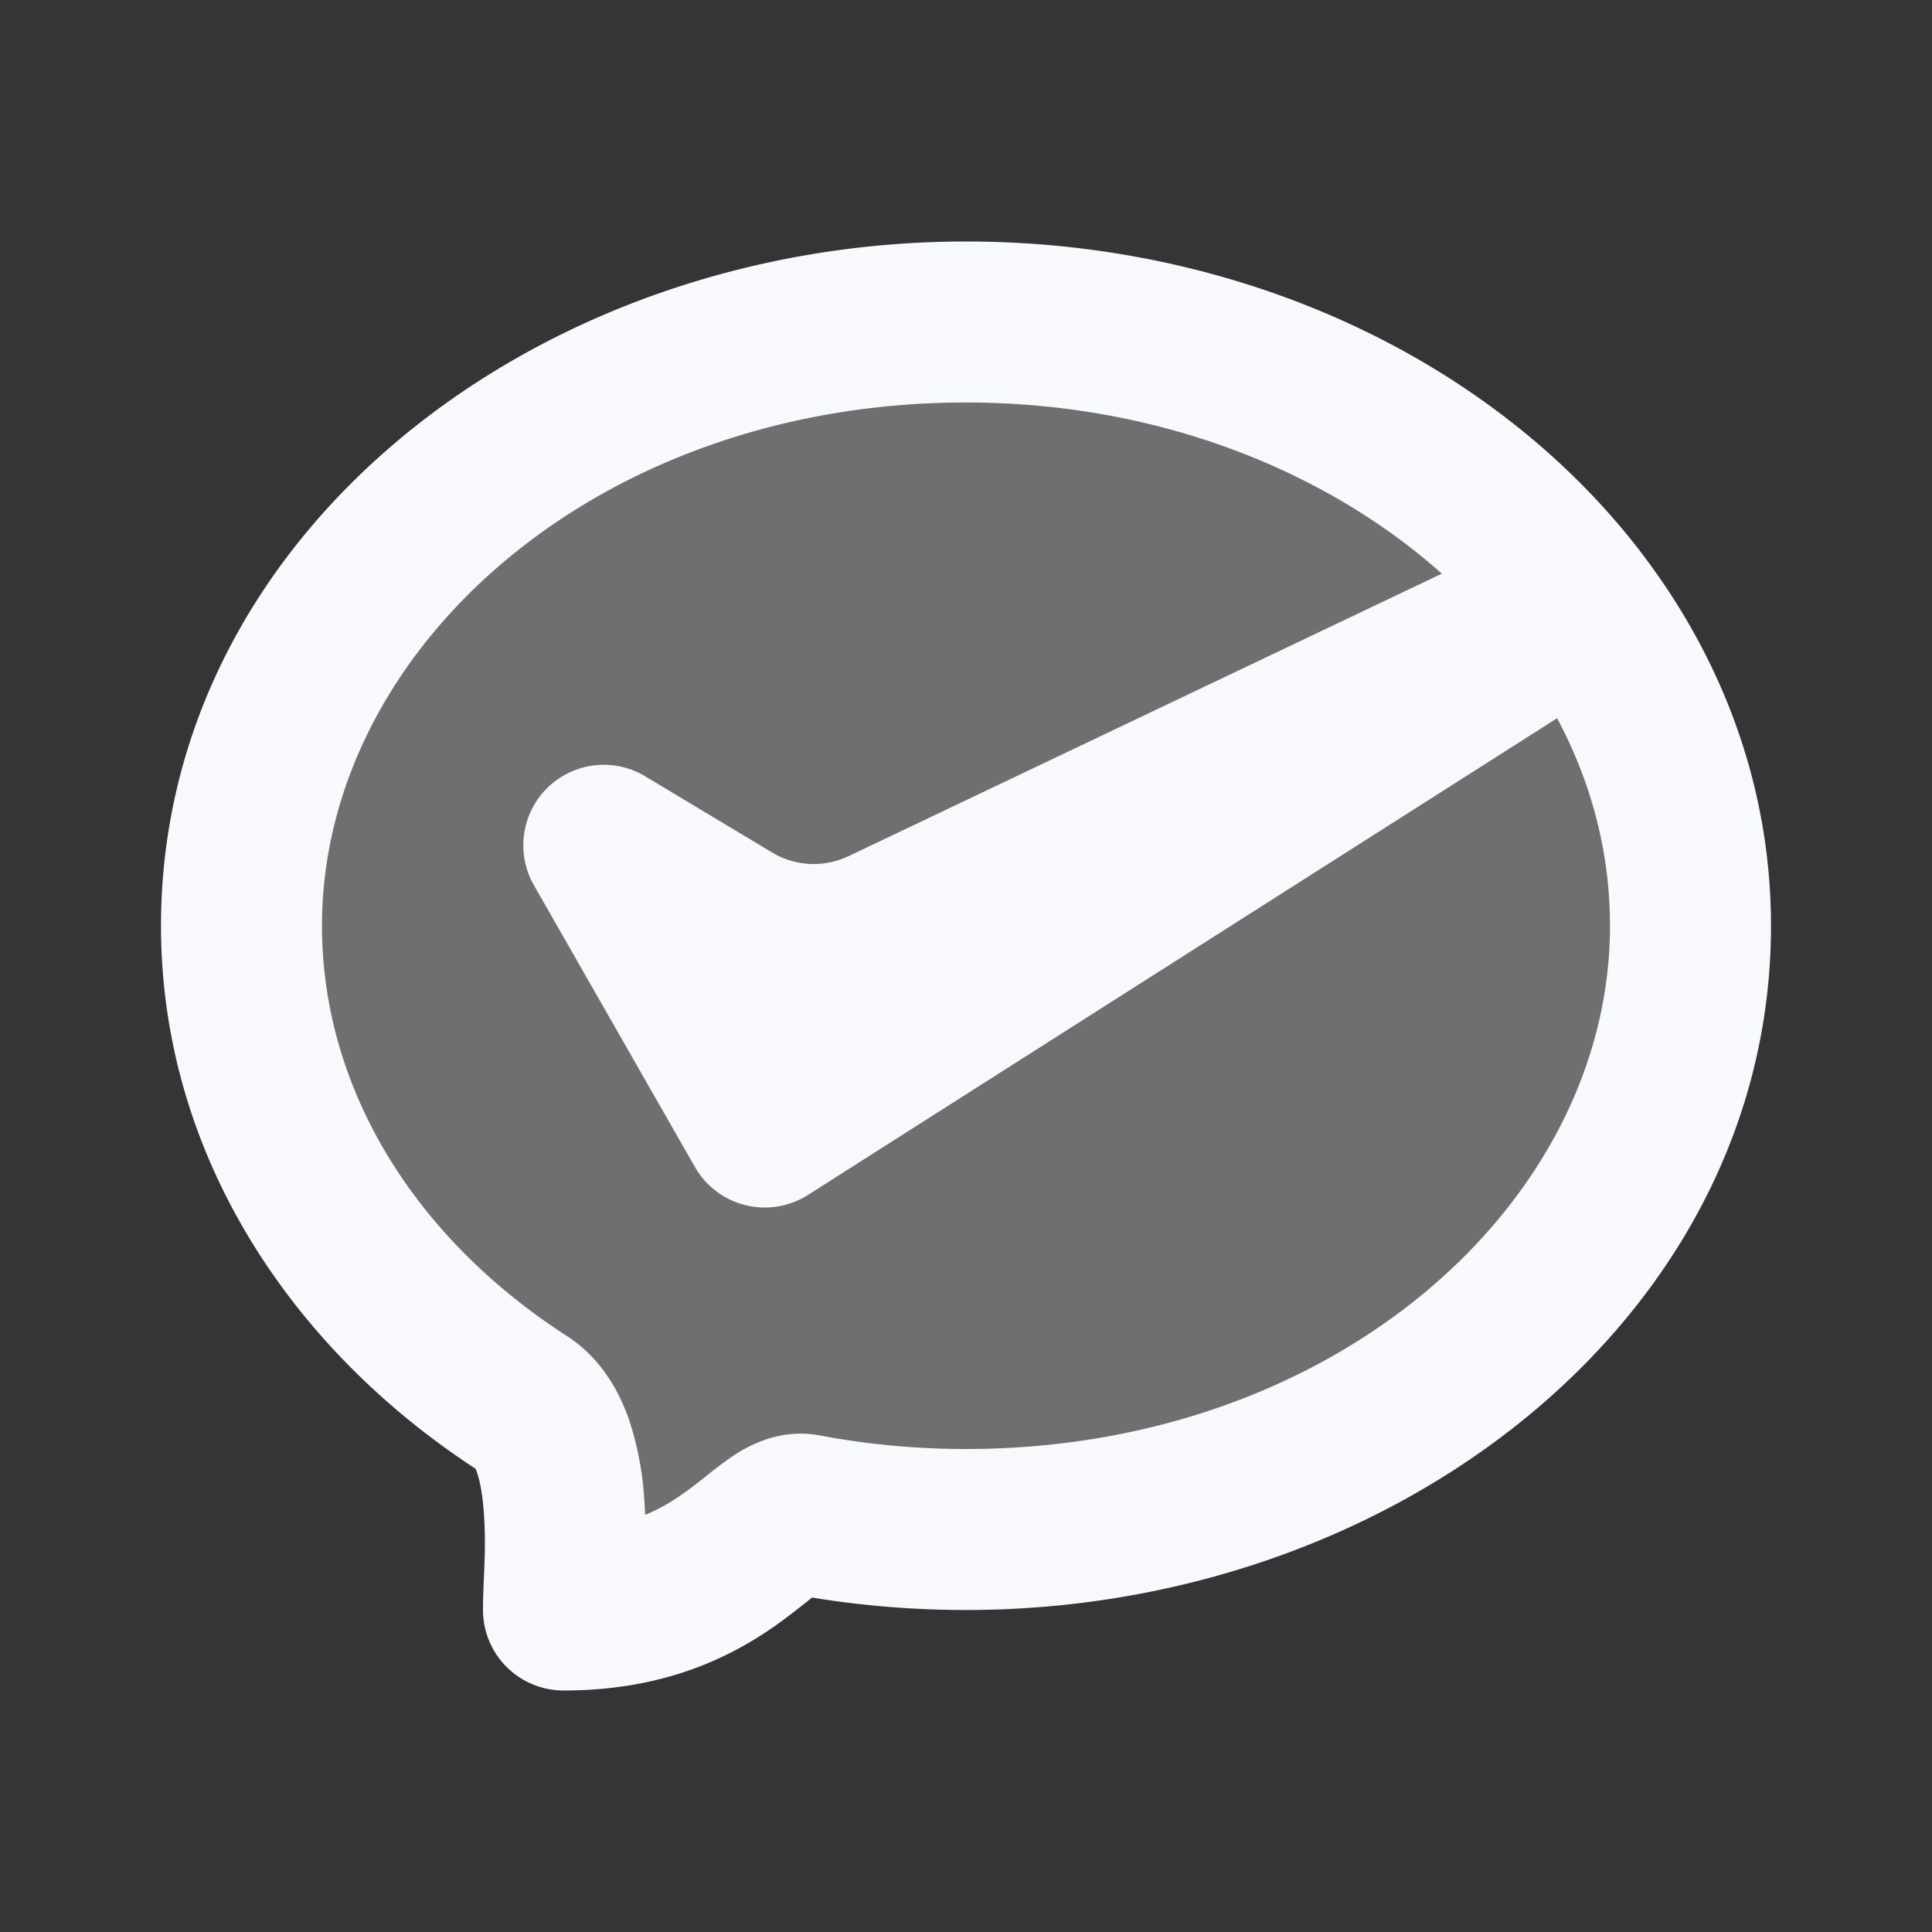 <svg xmlns="http://www.w3.org/2000/svg" width="24" height="24" fill="none"><rect width="100%" height="100%" fill="#333333" stroke="none"/><path fill="#fff" fill-opacity=".01" d="M24 0v24H0V0z"/><g fill="#F7F9FC" opacity=".3"><path d="M21 11.5c0 4.142-4.03 7.5-9 7.5-.687 0-1.357-.064-2-.186C9.5 18.72 9 20 7 20c0-.5.182-2.123-.5-2.563C4.371 16.065 3 13.917 3 11.5 3 7.358 7.03 4 12 4c3.177 0 5.969 1.371 7.57 3.443l.077.1C20.505 8.692 21 10.048 21 11.5"/><path d="m19.57 7.443-8.601 4.096a2 2 0 0 1-1.89-.091L7.5 10.5l2 3.5 10.147-6.457z"/></g><path fill="#F7F9FC" d="m10 18.814.186-.982zM7 20H6a1 1 0 0 0 1 1zm-.5-2.563-.542.84zm4.469-5.898.43.902zM9.5 14l-.868.496a1 1 0 0 0 1.405.348zm-2-3.5.515-.857a1 1 0 0 0-1.383 1.353zm1.58.948.514-.857zM20 11.5c0 3.427-3.403 6.5-8 6.5v2c5.344 0 10-3.643 10-8.5zm-16 0C4 8.073 7.403 5 12 5V3C6.656 3 2 6.643 2 11.5zm8 6.5a9.767 9.767 0 0 1-1.814-.168l-.372 1.965C10.52 19.93 11.25 20 12 20zm-1.814-.168c-.578-.11-1.02.209-1.168.316-.099.07-.204.155-.28.216-.087.068-.166.13-.252.19C8.18 18.771 7.751 19 7 19v2c1.25 0 2.071-.411 2.639-.81.133-.095.249-.186.34-.258.101-.08.156-.125.206-.16.148-.107-.043.087-.37.025zm-3.144-1.236C5.142 15.372 4 13.514 4 11.5H2c0 2.819 1.6 5.259 3.958 6.778zM8 20c0-.111.045-.82.003-1.38a3.912 3.912 0 0 0-.195-1.002c-.119-.334-.34-.746-.766-1.022l-1.084 1.682c-.086-.056-.073-.1-.034.01.037.104.068.265.085.483.037.487-.009.84-.009 1.229zm2.368-6.496-2-3.5-1.736.992 2 3.5zm.17-2.868a1 1 0 0 1-.944-.045l-1.029 1.714a3 3 0 0 0 2.834.136zm-3.552.722 1.58.947 1.028-1.714-1.58-.948zm4.413 1.083L20 8.346l-.86-1.805-8.602 4.096zM12 5c2.9 0 5.386 1.253 6.78 3.054l1.582-1.223C18.552 4.49 15.454 3 12 3zm6.78 3.054.066.087 1.602-1.196a8.268 8.268 0 0 0-.086-.114zm.066.087C19.586 9.133 20 10.283 20 11.5h2c0-1.688-.577-3.25-1.552-4.555zM19.11 6.7 8.963 13.156l1.074 1.688 10.147-6.457zm-.336 1.349.077.1 1.592-1.21-.076-.1z"/></svg>